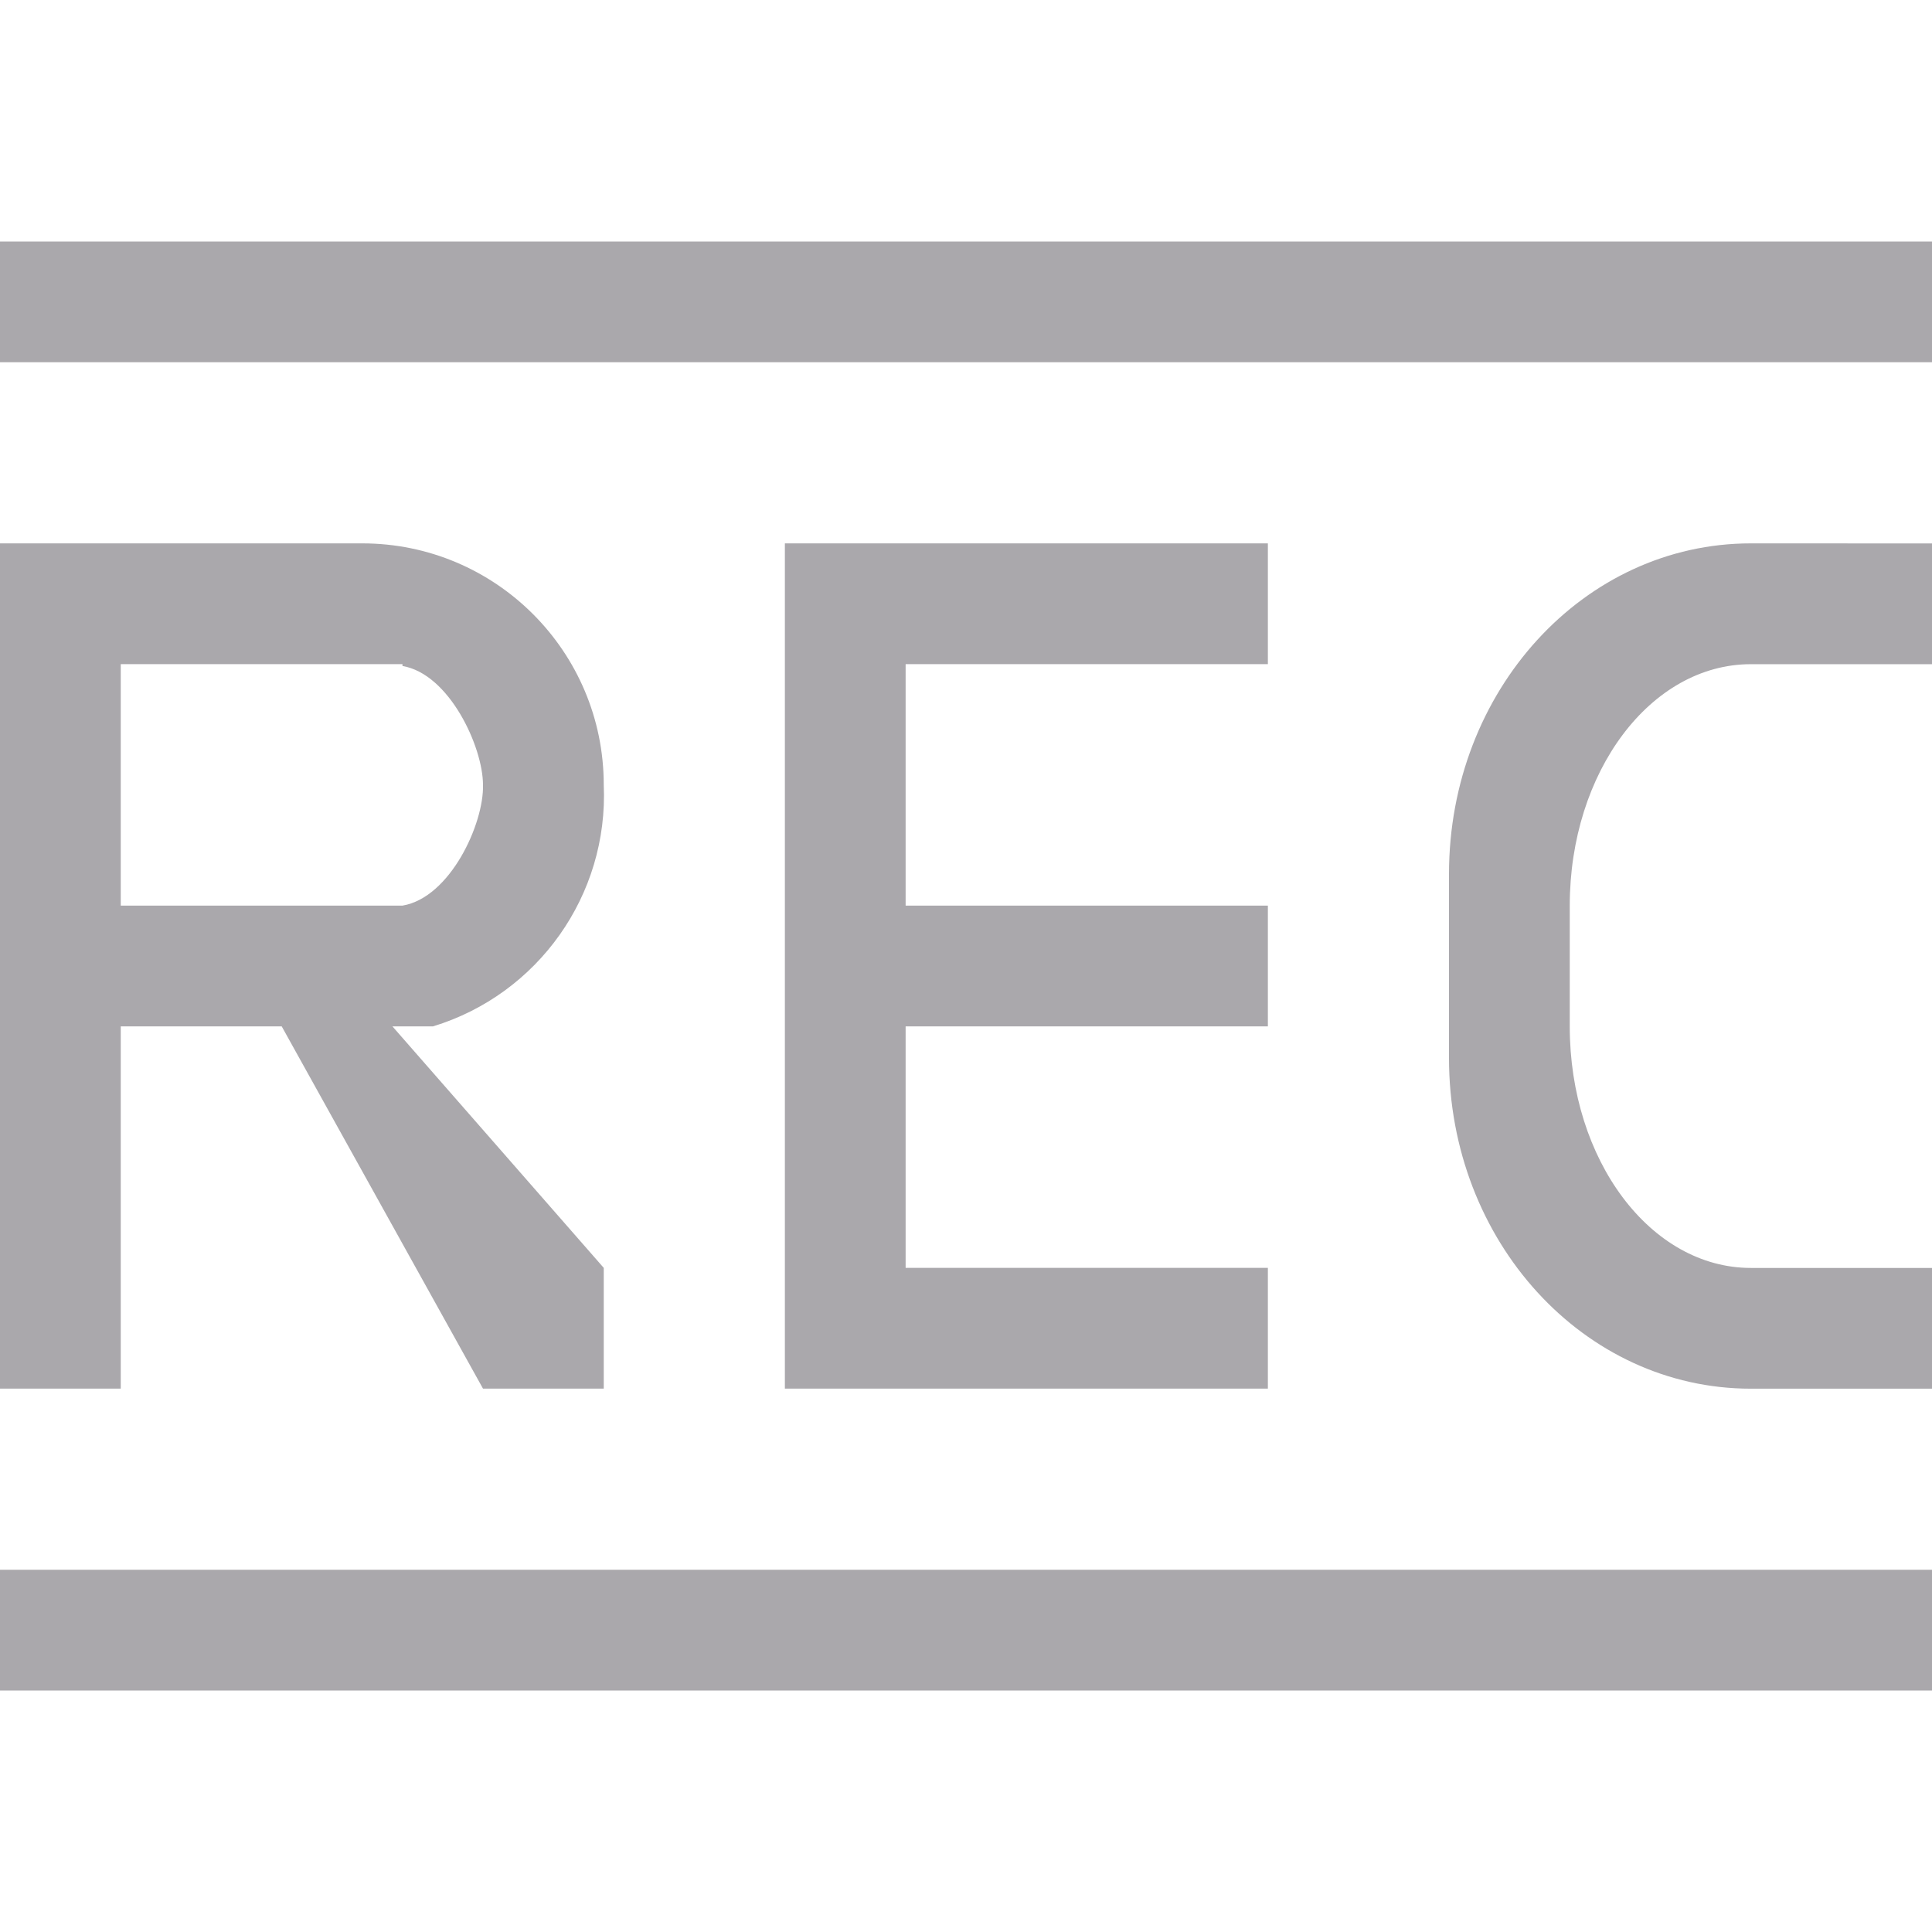 <svg height="32" viewBox="0 0 32 32" width="32" xmlns="http://www.w3.org/2000/svg"><path d="m0 4v2h32v-2zm0 5v14h2v-6h2.666l3.334 6h2v-2l-3.5-4h.672c1.744-.533 2.908-2.178 2.828-4 0-2.209-1.791-4-4-4h-4zm13 0v14h2 6v-2h-6v-4h6v-2h-6v-4h6v-2h-6zm16 0c-2.77 0-5 2.442-5 5.475v3.051c0 3.033 2.23 5.475 5 5.475h3.205c-.12-.472-.205-.96-.205-1.475v-.525h-3c-1.662 0-3-1.784-3-4v-2c0-2.216 1.338-4 3-4h3v-2zm-27 2h4.666v.031c.776.13 1.333 1.34 1.334 1.969.017.641-.543 1.868-1.334 2h-4.666zm-2 15v2h32v-2z" fill="#aaa8ac" stroke-width="1.333"/></svg>
